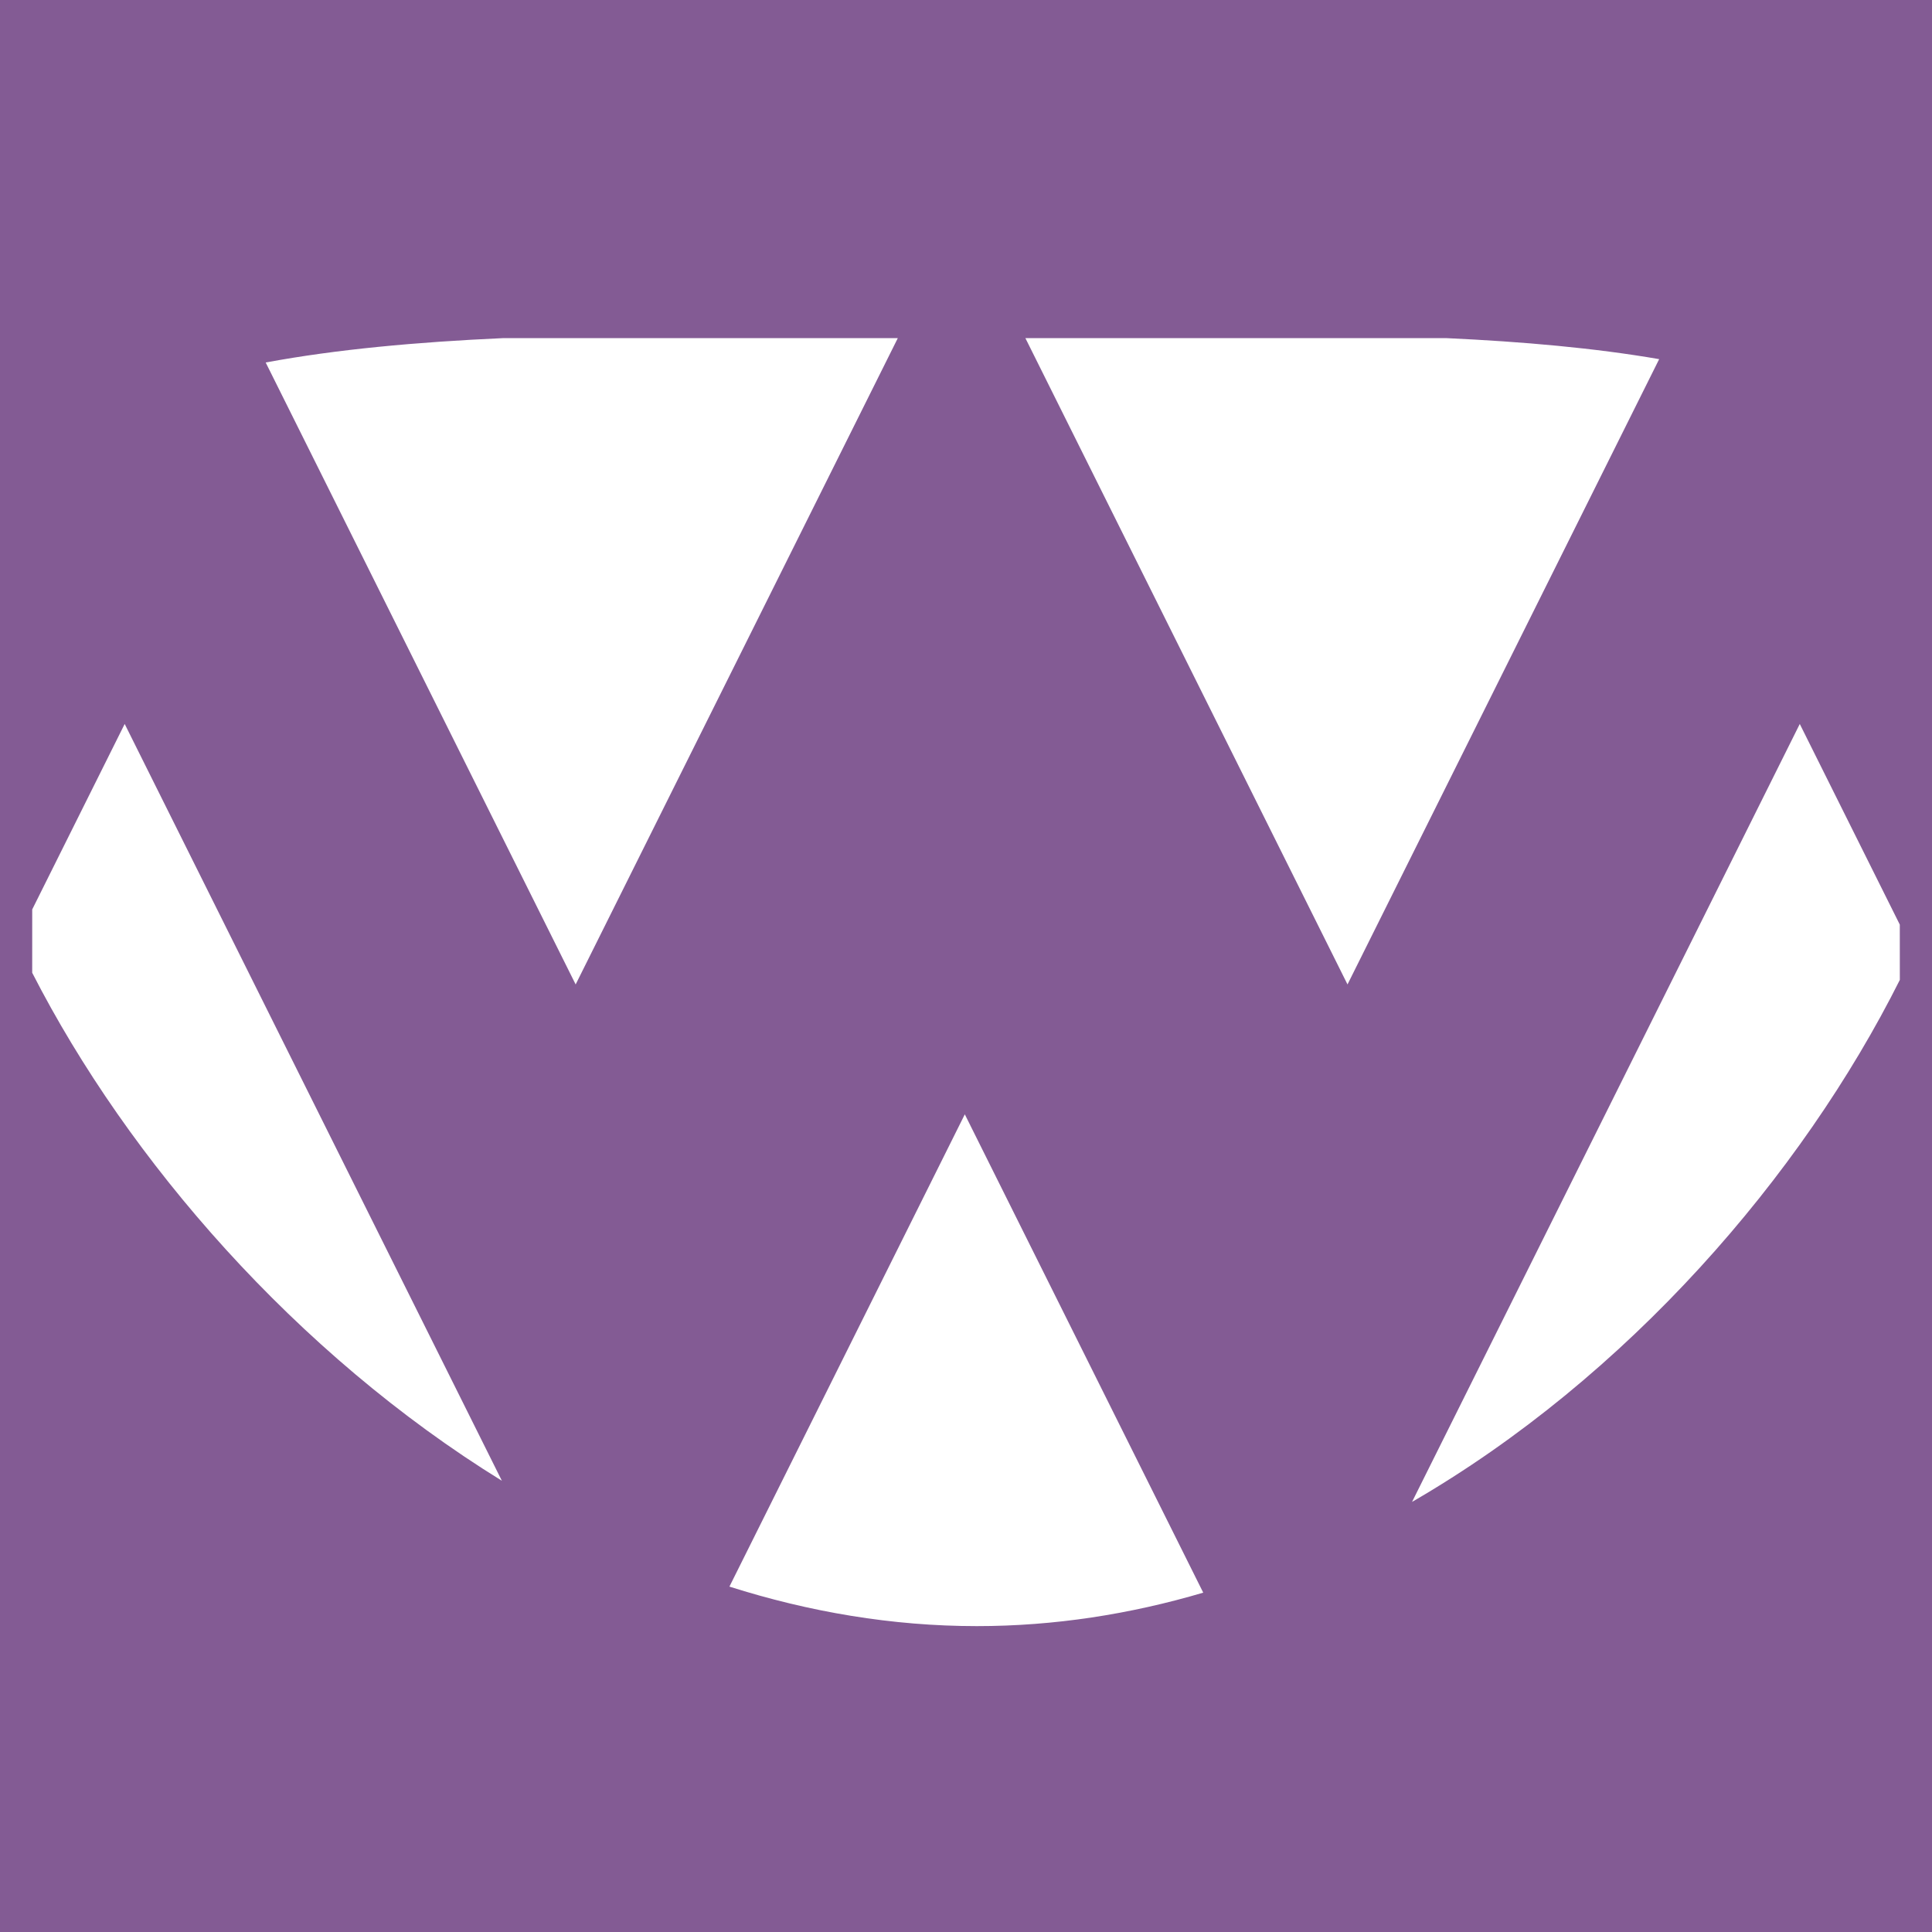<svg width="120" height="120" xmlns="http://www.w3.org/2000/svg" xmlns:xlink="http://www.w3.org/1999/xlink"><defs><path d="m57.926 48.213 14.809 29.71c-4.528 1.336-9.235 2.078-14.061 2.078-5.262 0-10.414-.882-15.368-2.454l14.62-29.334Zm51.861-24.246L116 36.43l.002 3.433c-6.104 12.176-16.917 24.677-30.297 32.423l24.083-48.32Zm-104.042 0 23.428 47.007C16.386 63.074 5.96 51.07 0 39.42l.001-3.933 5.743-11.52ZM53.765 0 33.755 40.145 14.502 1.515C18.893.699 23.858.246 29.24.002h24.524Zm34.043 0c4.812.223 9.263.619 13.246 1.307L81.696 40.145 61.688 0Z" id="a"/></defs><g fill="none" fill-rule="evenodd"><path fill="#835B94" d="M0 0h120v120H0z"/><use fill="#FFF" xlink:href="#a" transform="translate(2 21)"/></g></svg>